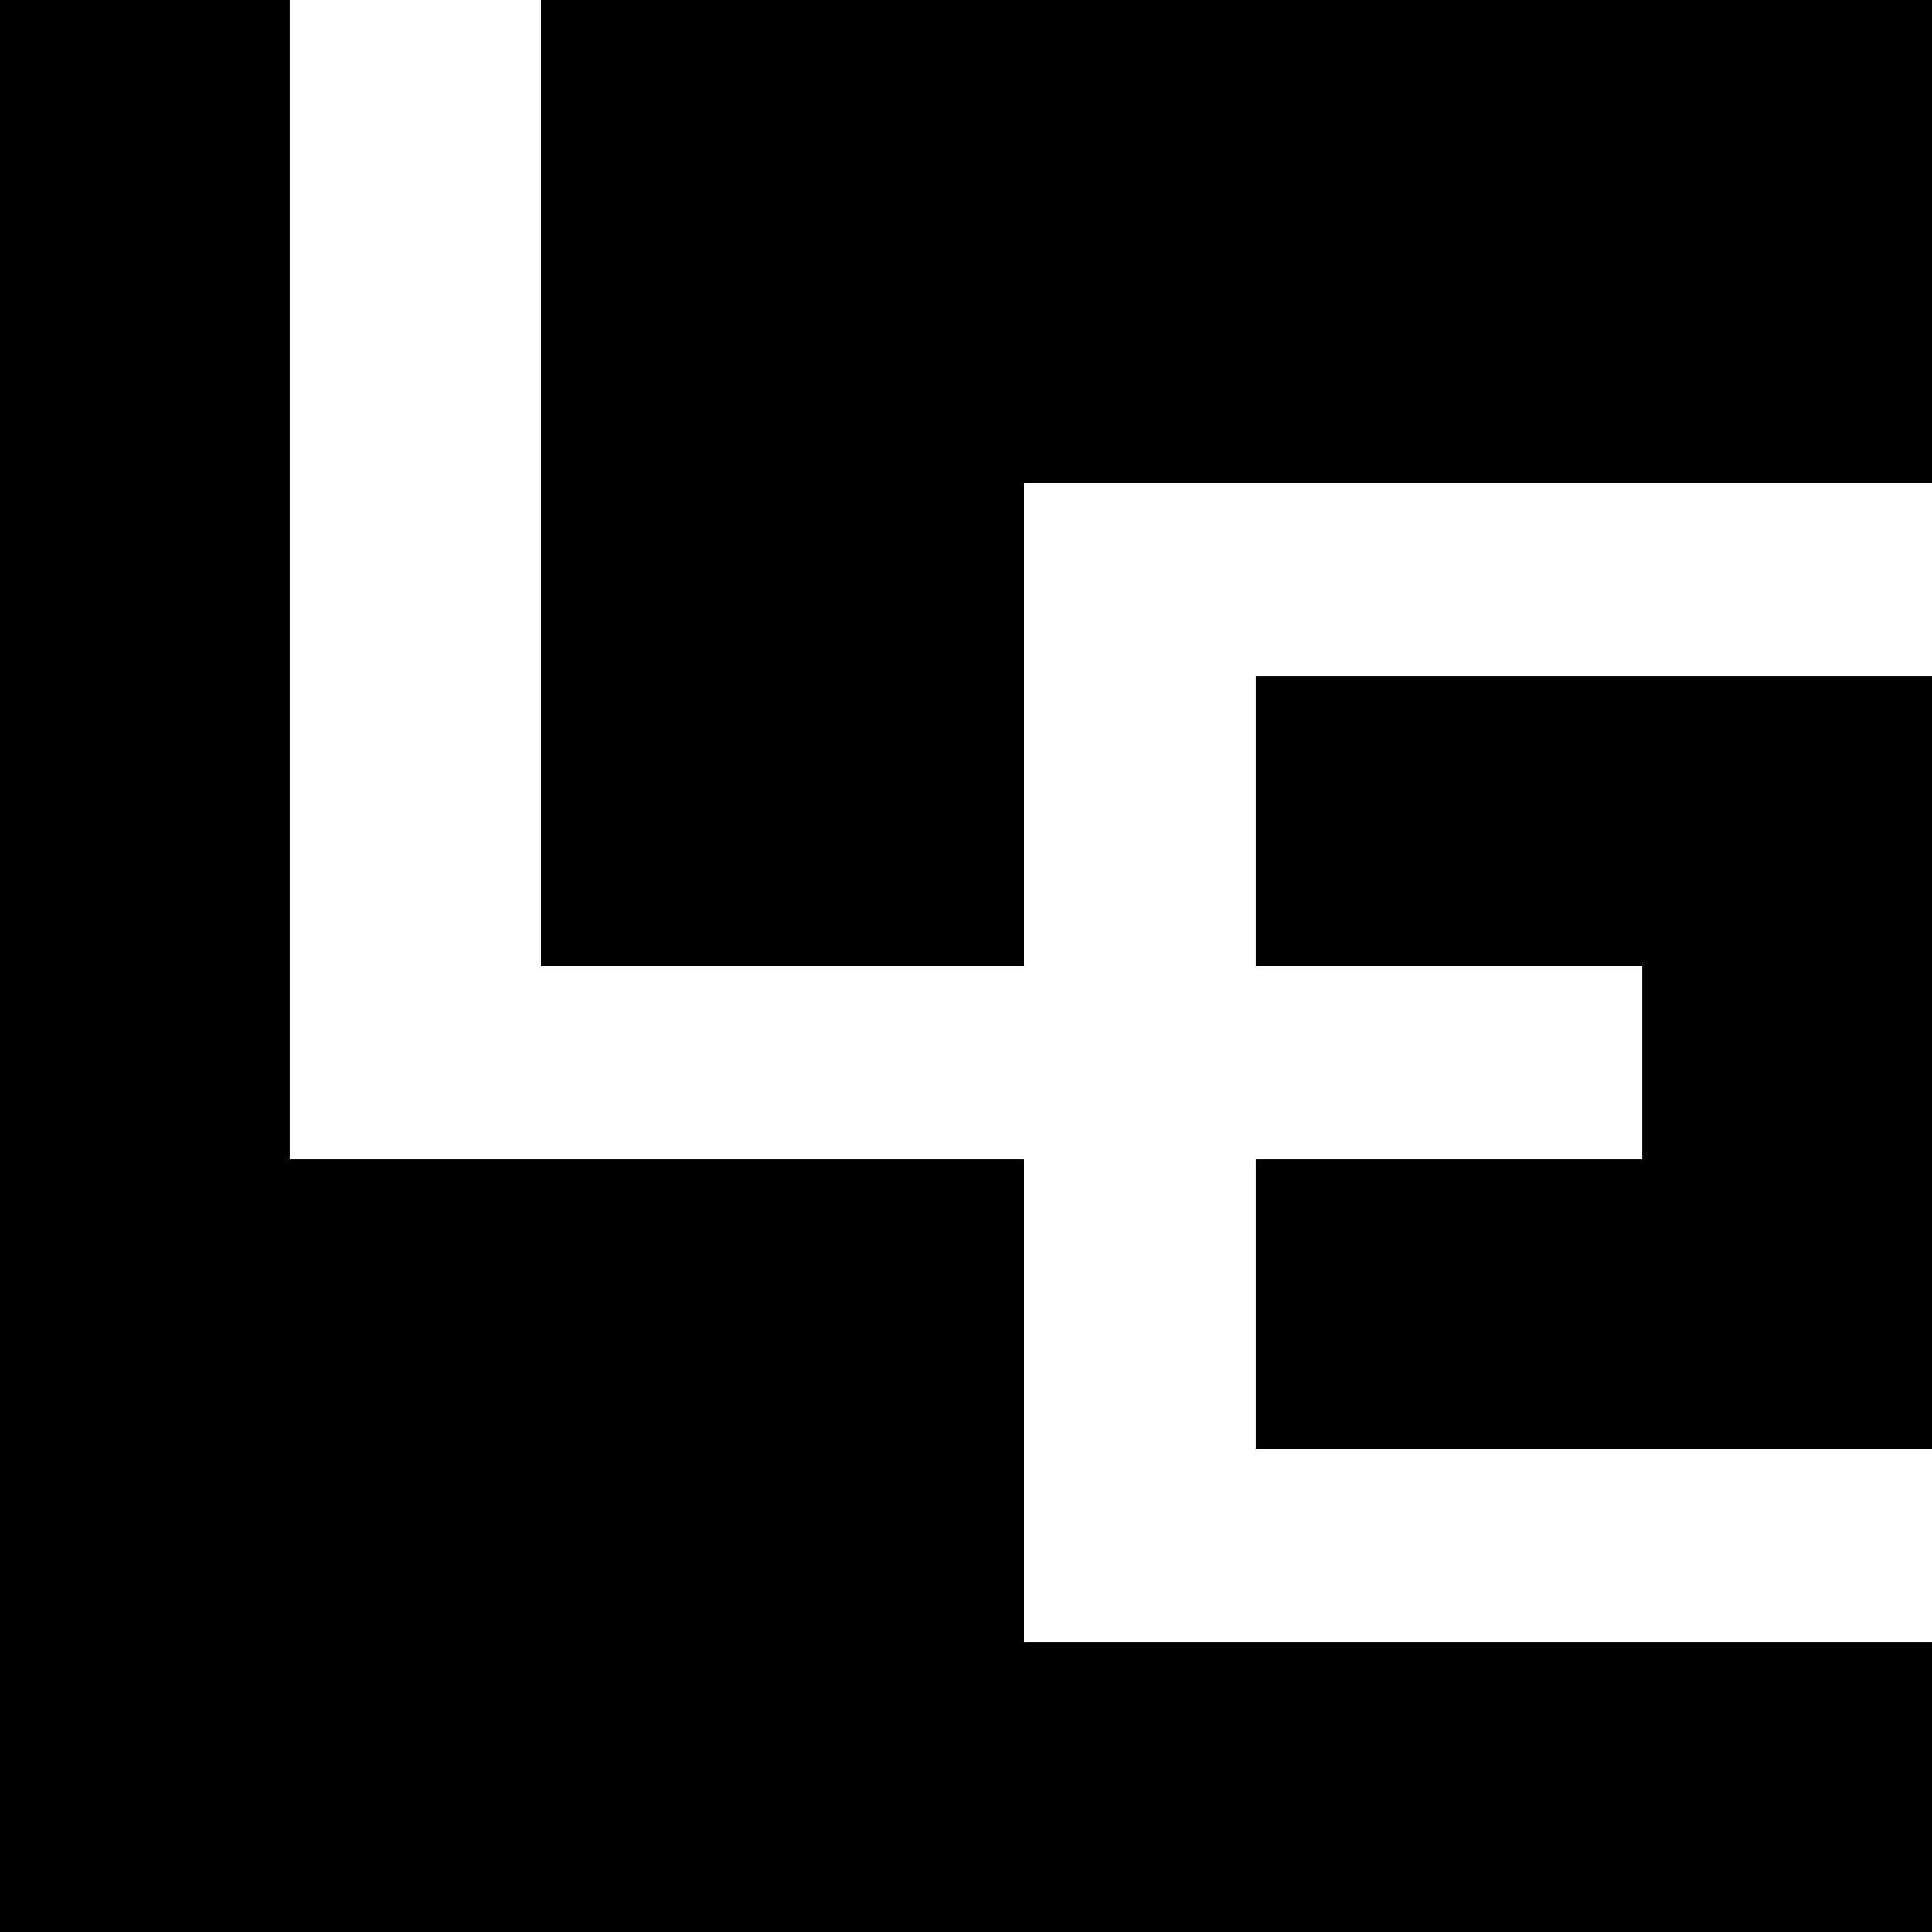 <!-- Generated by LeviEikoDesigns.com -->
<svg 
  version="1.1" 
  width="100%" 
  height="100%" 
  viewBox="0 0 500 500"
  >

  <rect fill="transparent" stroke-width="0" width="500" height="500" x="0" y="0" />
  <path 
    stroke-width="0" 
    d="M0 0 H75 V300 H265 V425 H500 V500 H0, M140 0 H500 V125 H265 V250 H140, M325 175 H500 V375 H325 V300 H425 V250 H325 Z"
    />
</svg>

